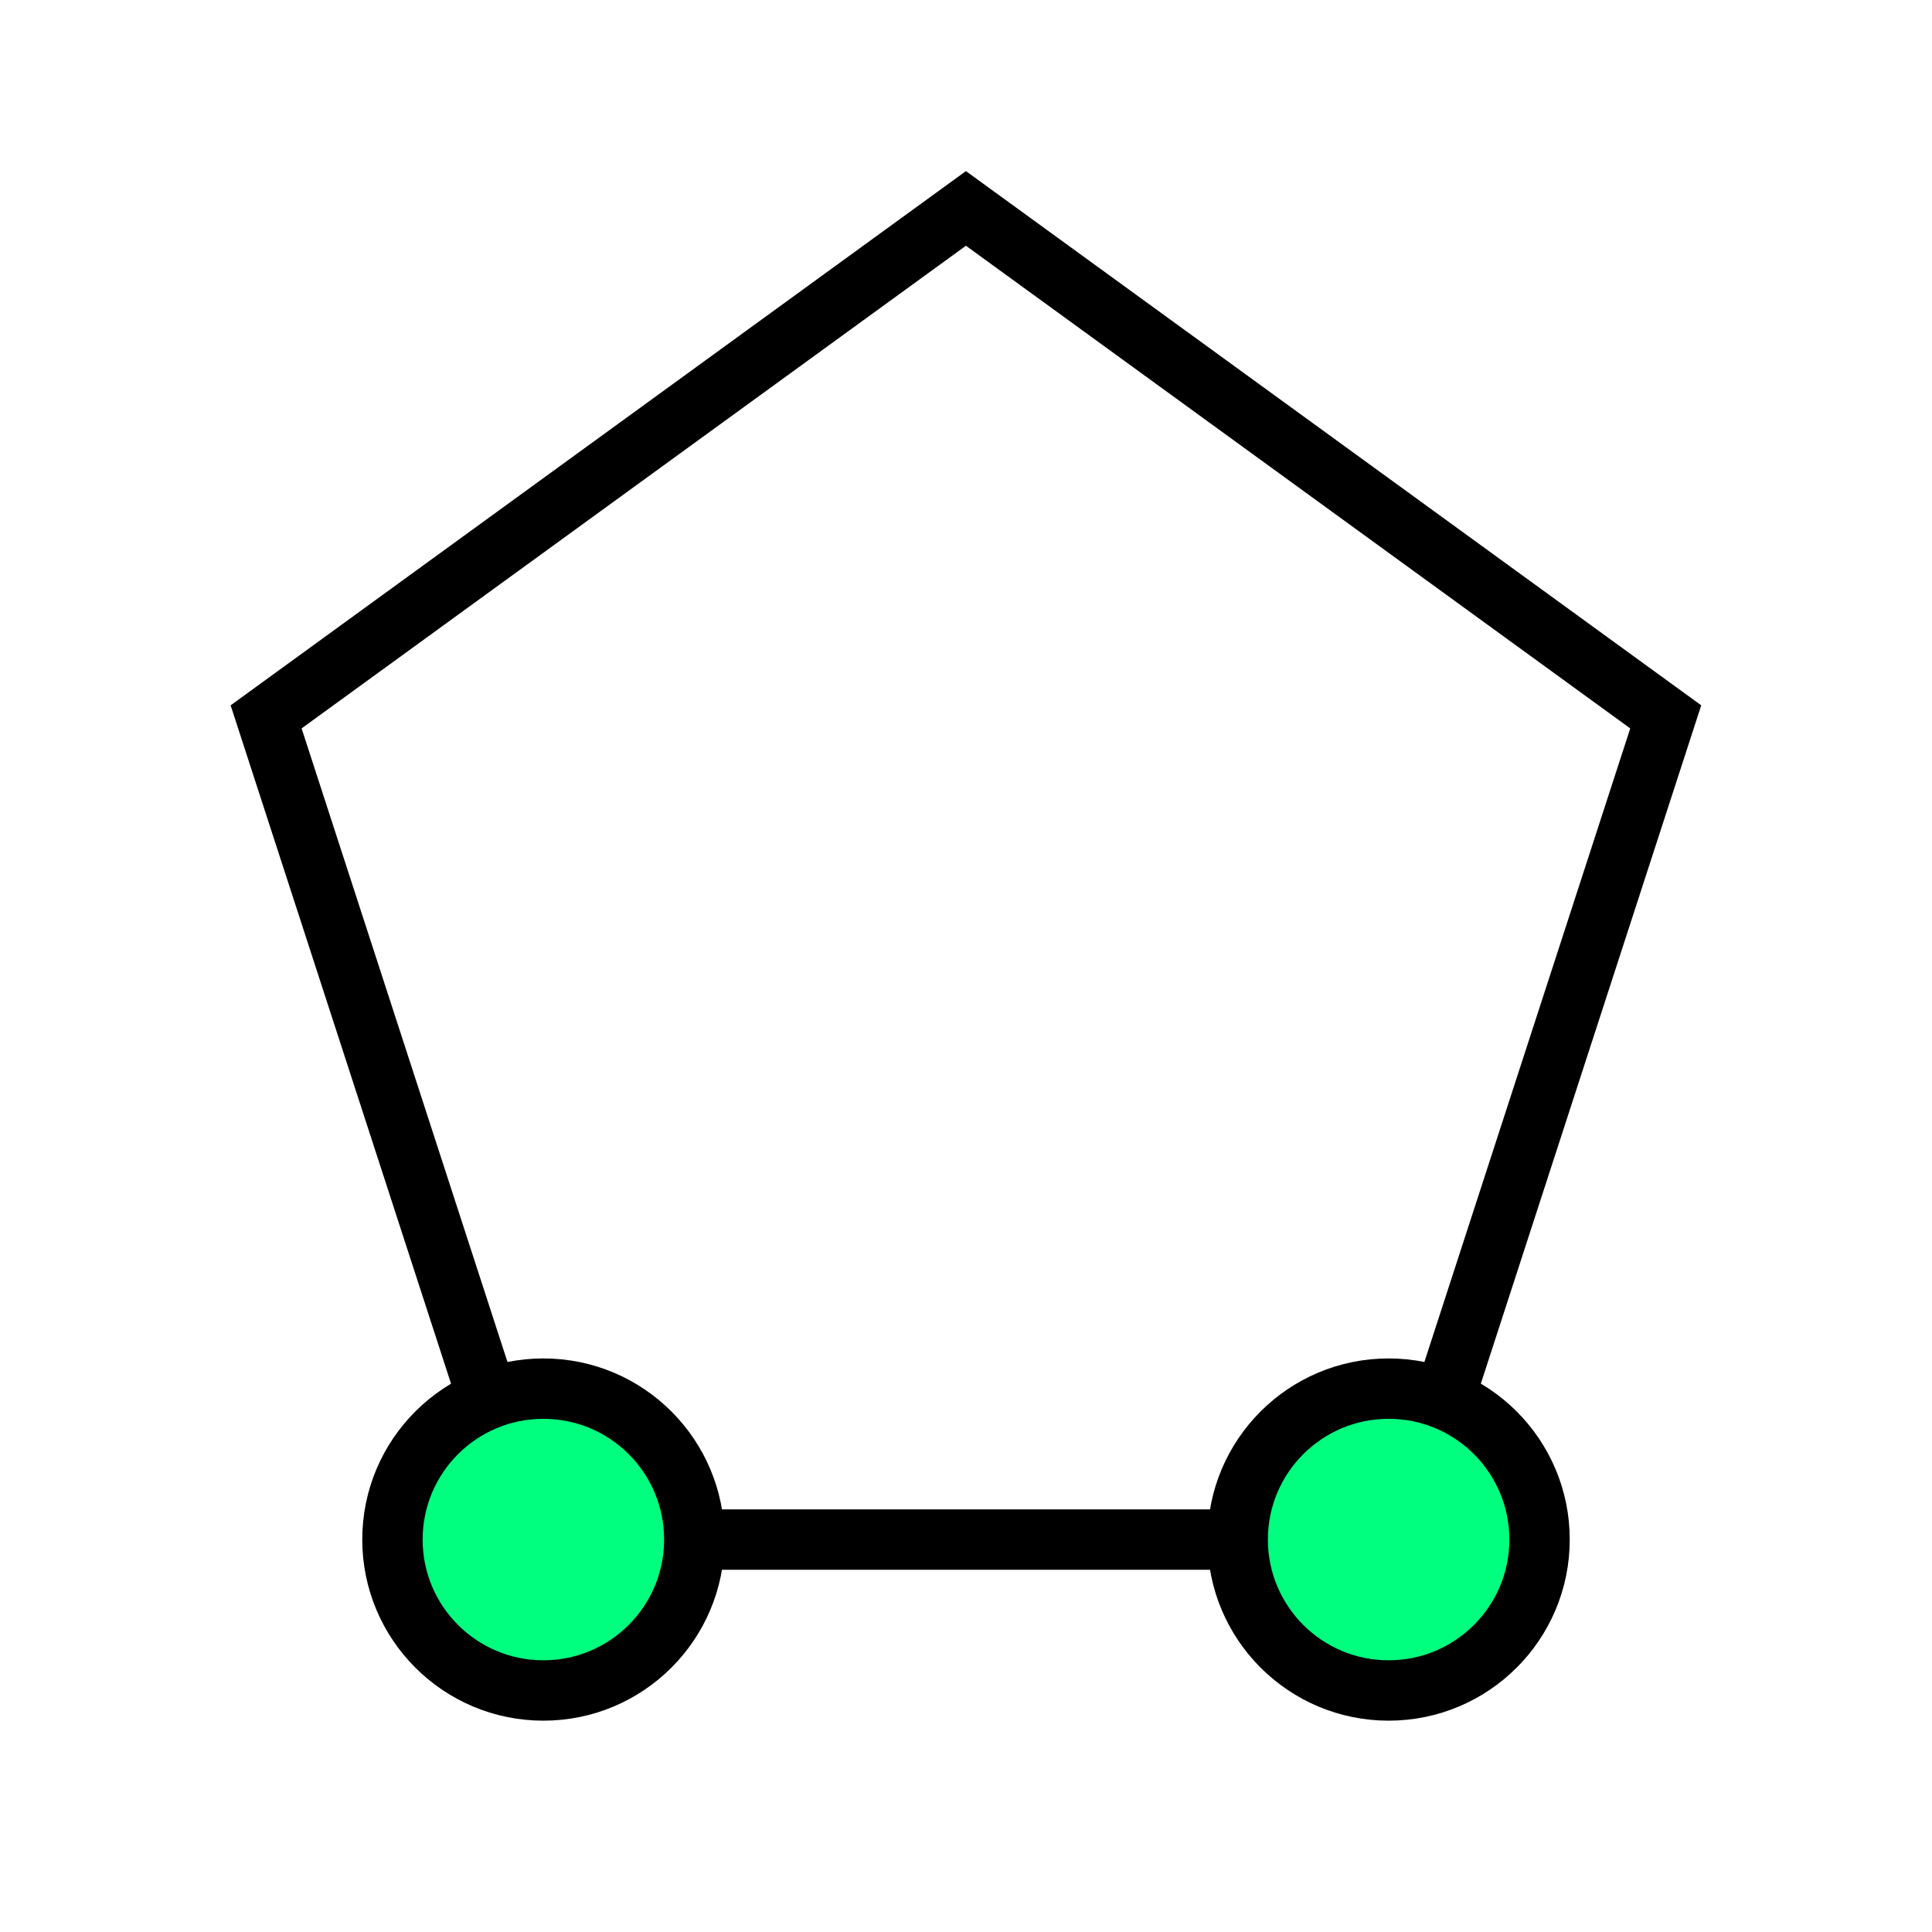 <svg height="256" viewBox="0 0 72.249 72.249" width="256" xmlns="http://www.w3.org/2000/svg"><g stroke="#000" stroke-width="2.258"><path d="m19.948 57.573h32.348l9.996-30.765-26.17-19.014-26.17 19.014z" fill="none"/><g fill="#00ff7f" stroke-dashoffset="8" stroke-linecap="square"><circle cx="51.929" cy="57.573" r="5.644"/><circle cx="20.32" cy="57.573" r="5.644"/></g></g></svg>
